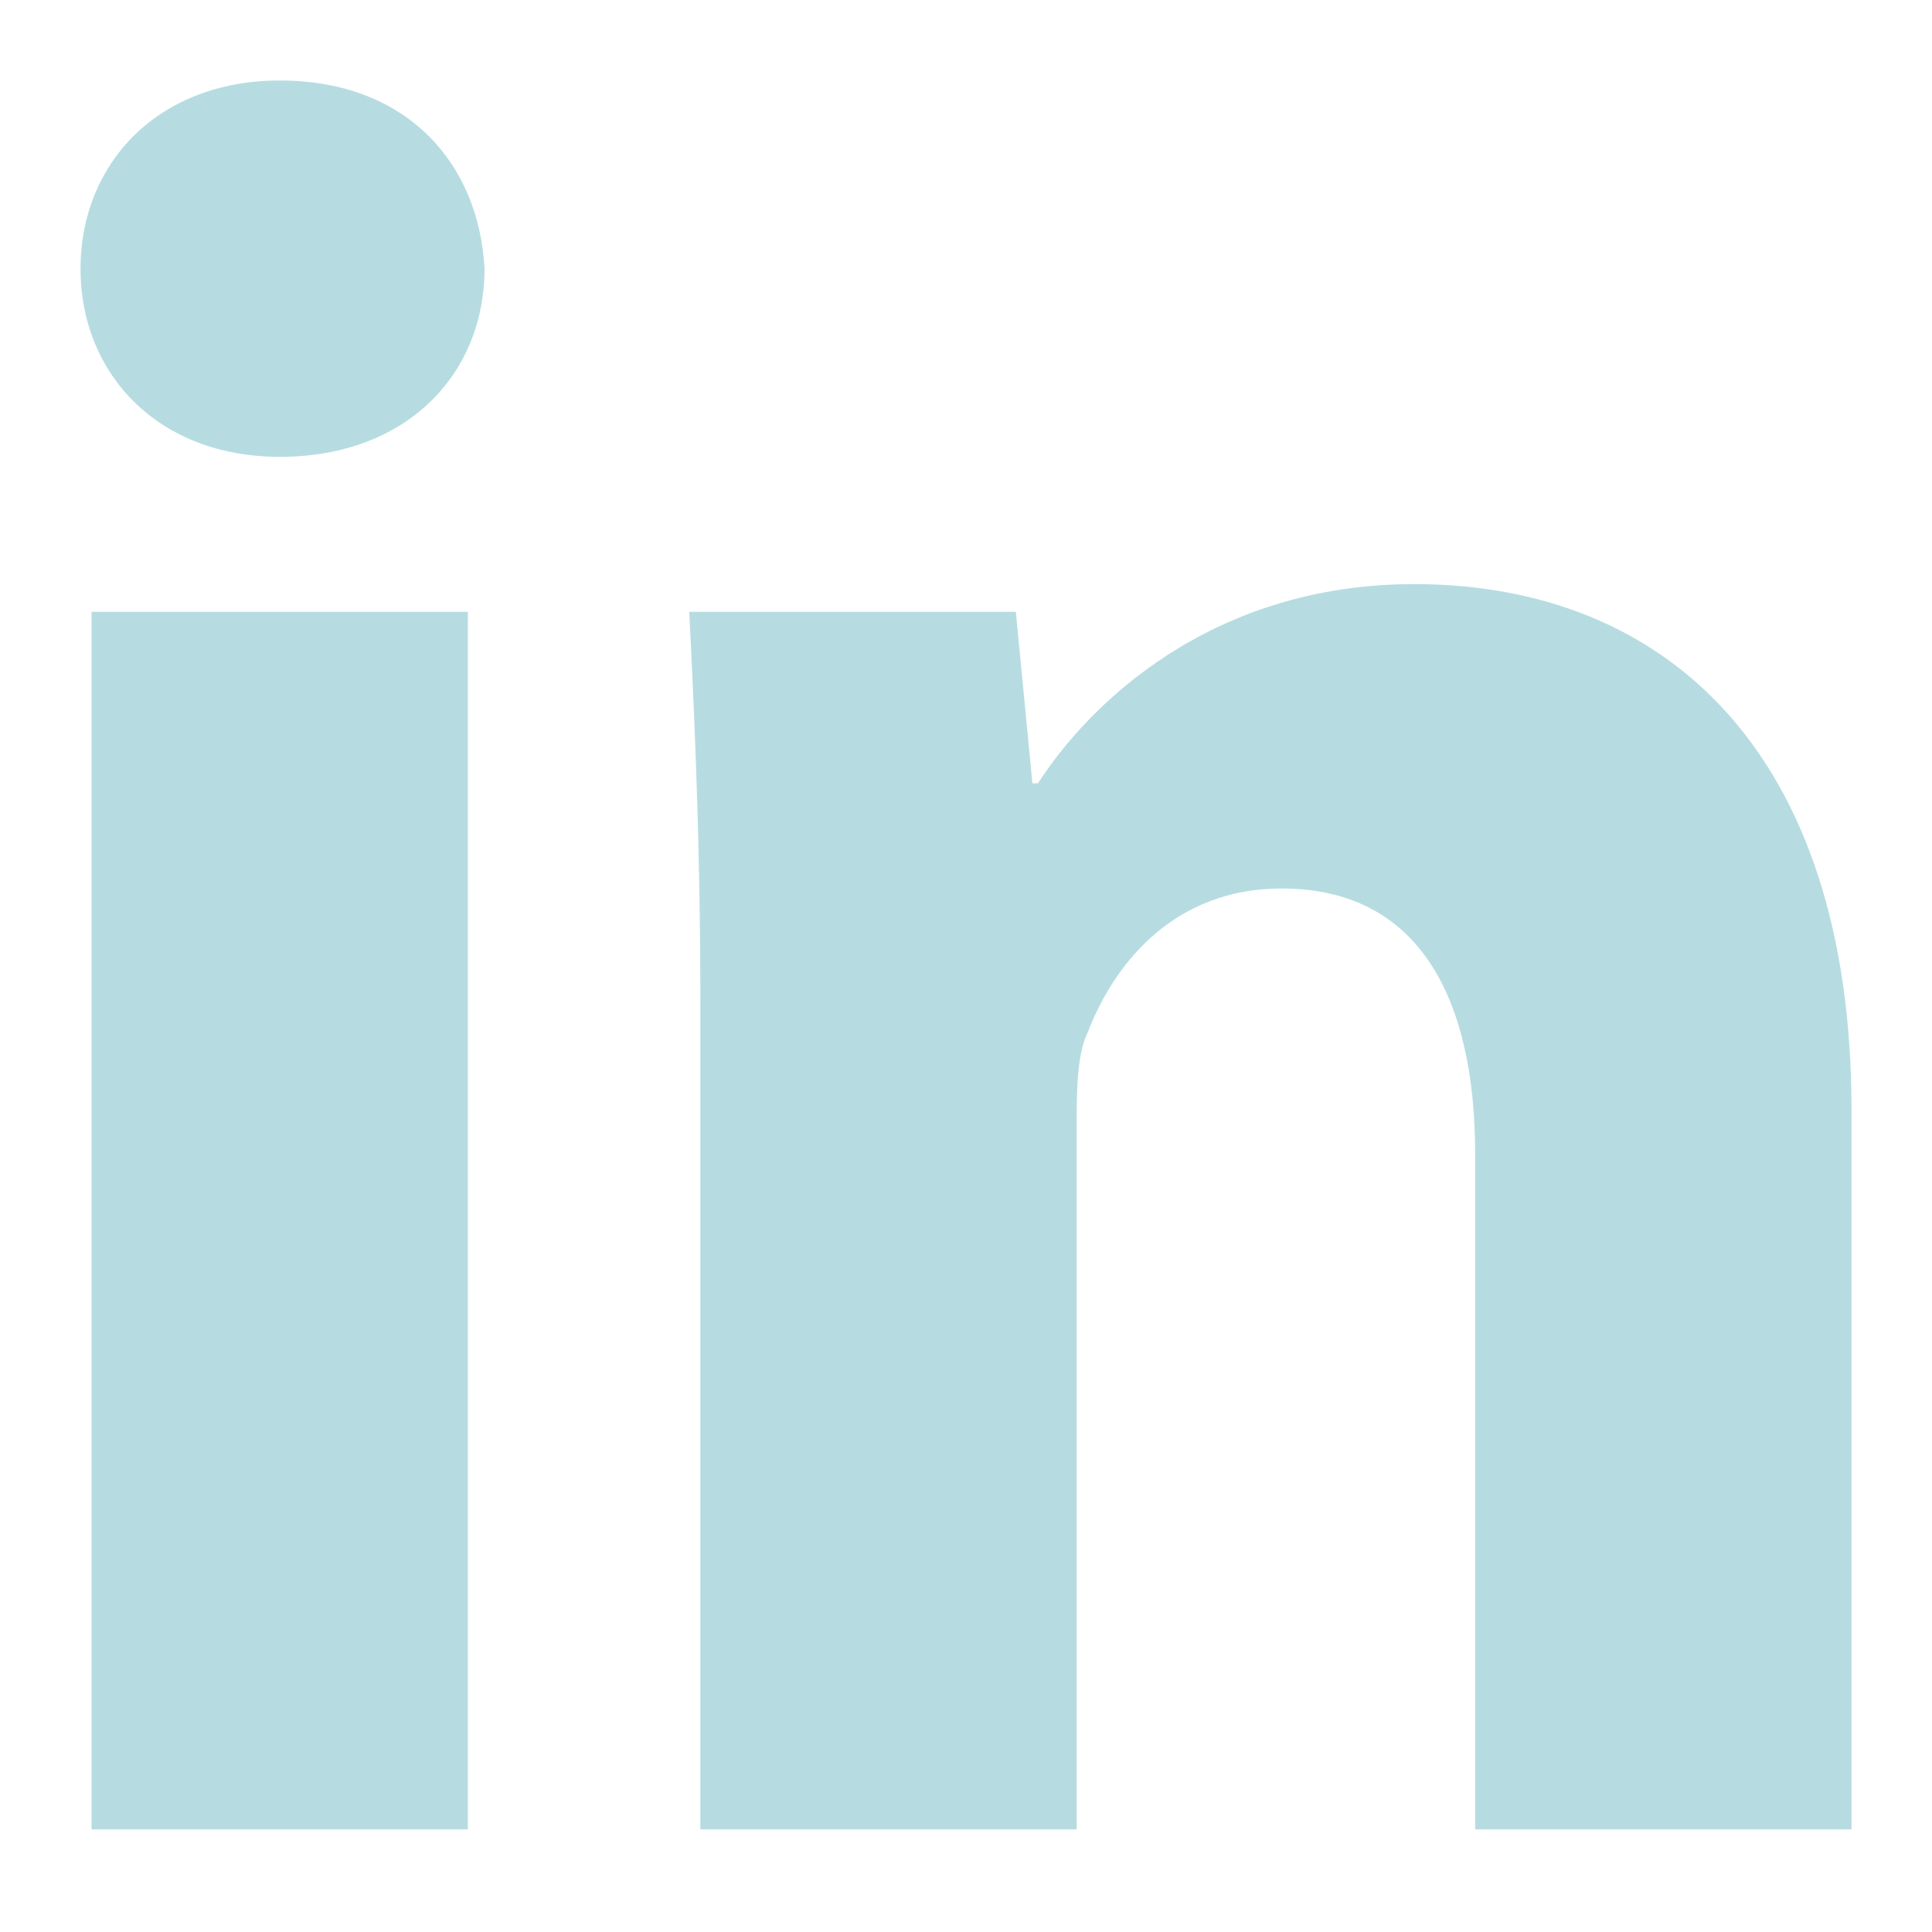 <svg width="24" height="24" viewBox="0 0 24 24" fill="none" xmlns="http://www.w3.org/2000/svg">
<path d="M6.019 3.338C6.019 4.644 5.056 5.675 3.475 5.675C1.962 5.675 1 4.644 1 3.338C1 2.031 1.962 1 3.475 1C5.056 1 5.95 2.031 6.019 3.338ZM1.137 22.725V7.6H5.812V22.725H1.137ZM8.7 12.412C8.7 10.556 8.631 8.975 8.562 7.6H12.619L12.825 9.731H12.894C13.512 8.769 15.025 7.256 17.569 7.256C20.663 7.256 23 9.319 23 13.787V22.725H18.325V14.338C18.325 12.412 17.637 11.037 15.919 11.037C14.613 11.037 13.856 11.931 13.512 12.825C13.375 13.1 13.375 13.581 13.375 13.994V22.725H8.7V12.412Z" fill="#B6DCE1"/>
</svg>
